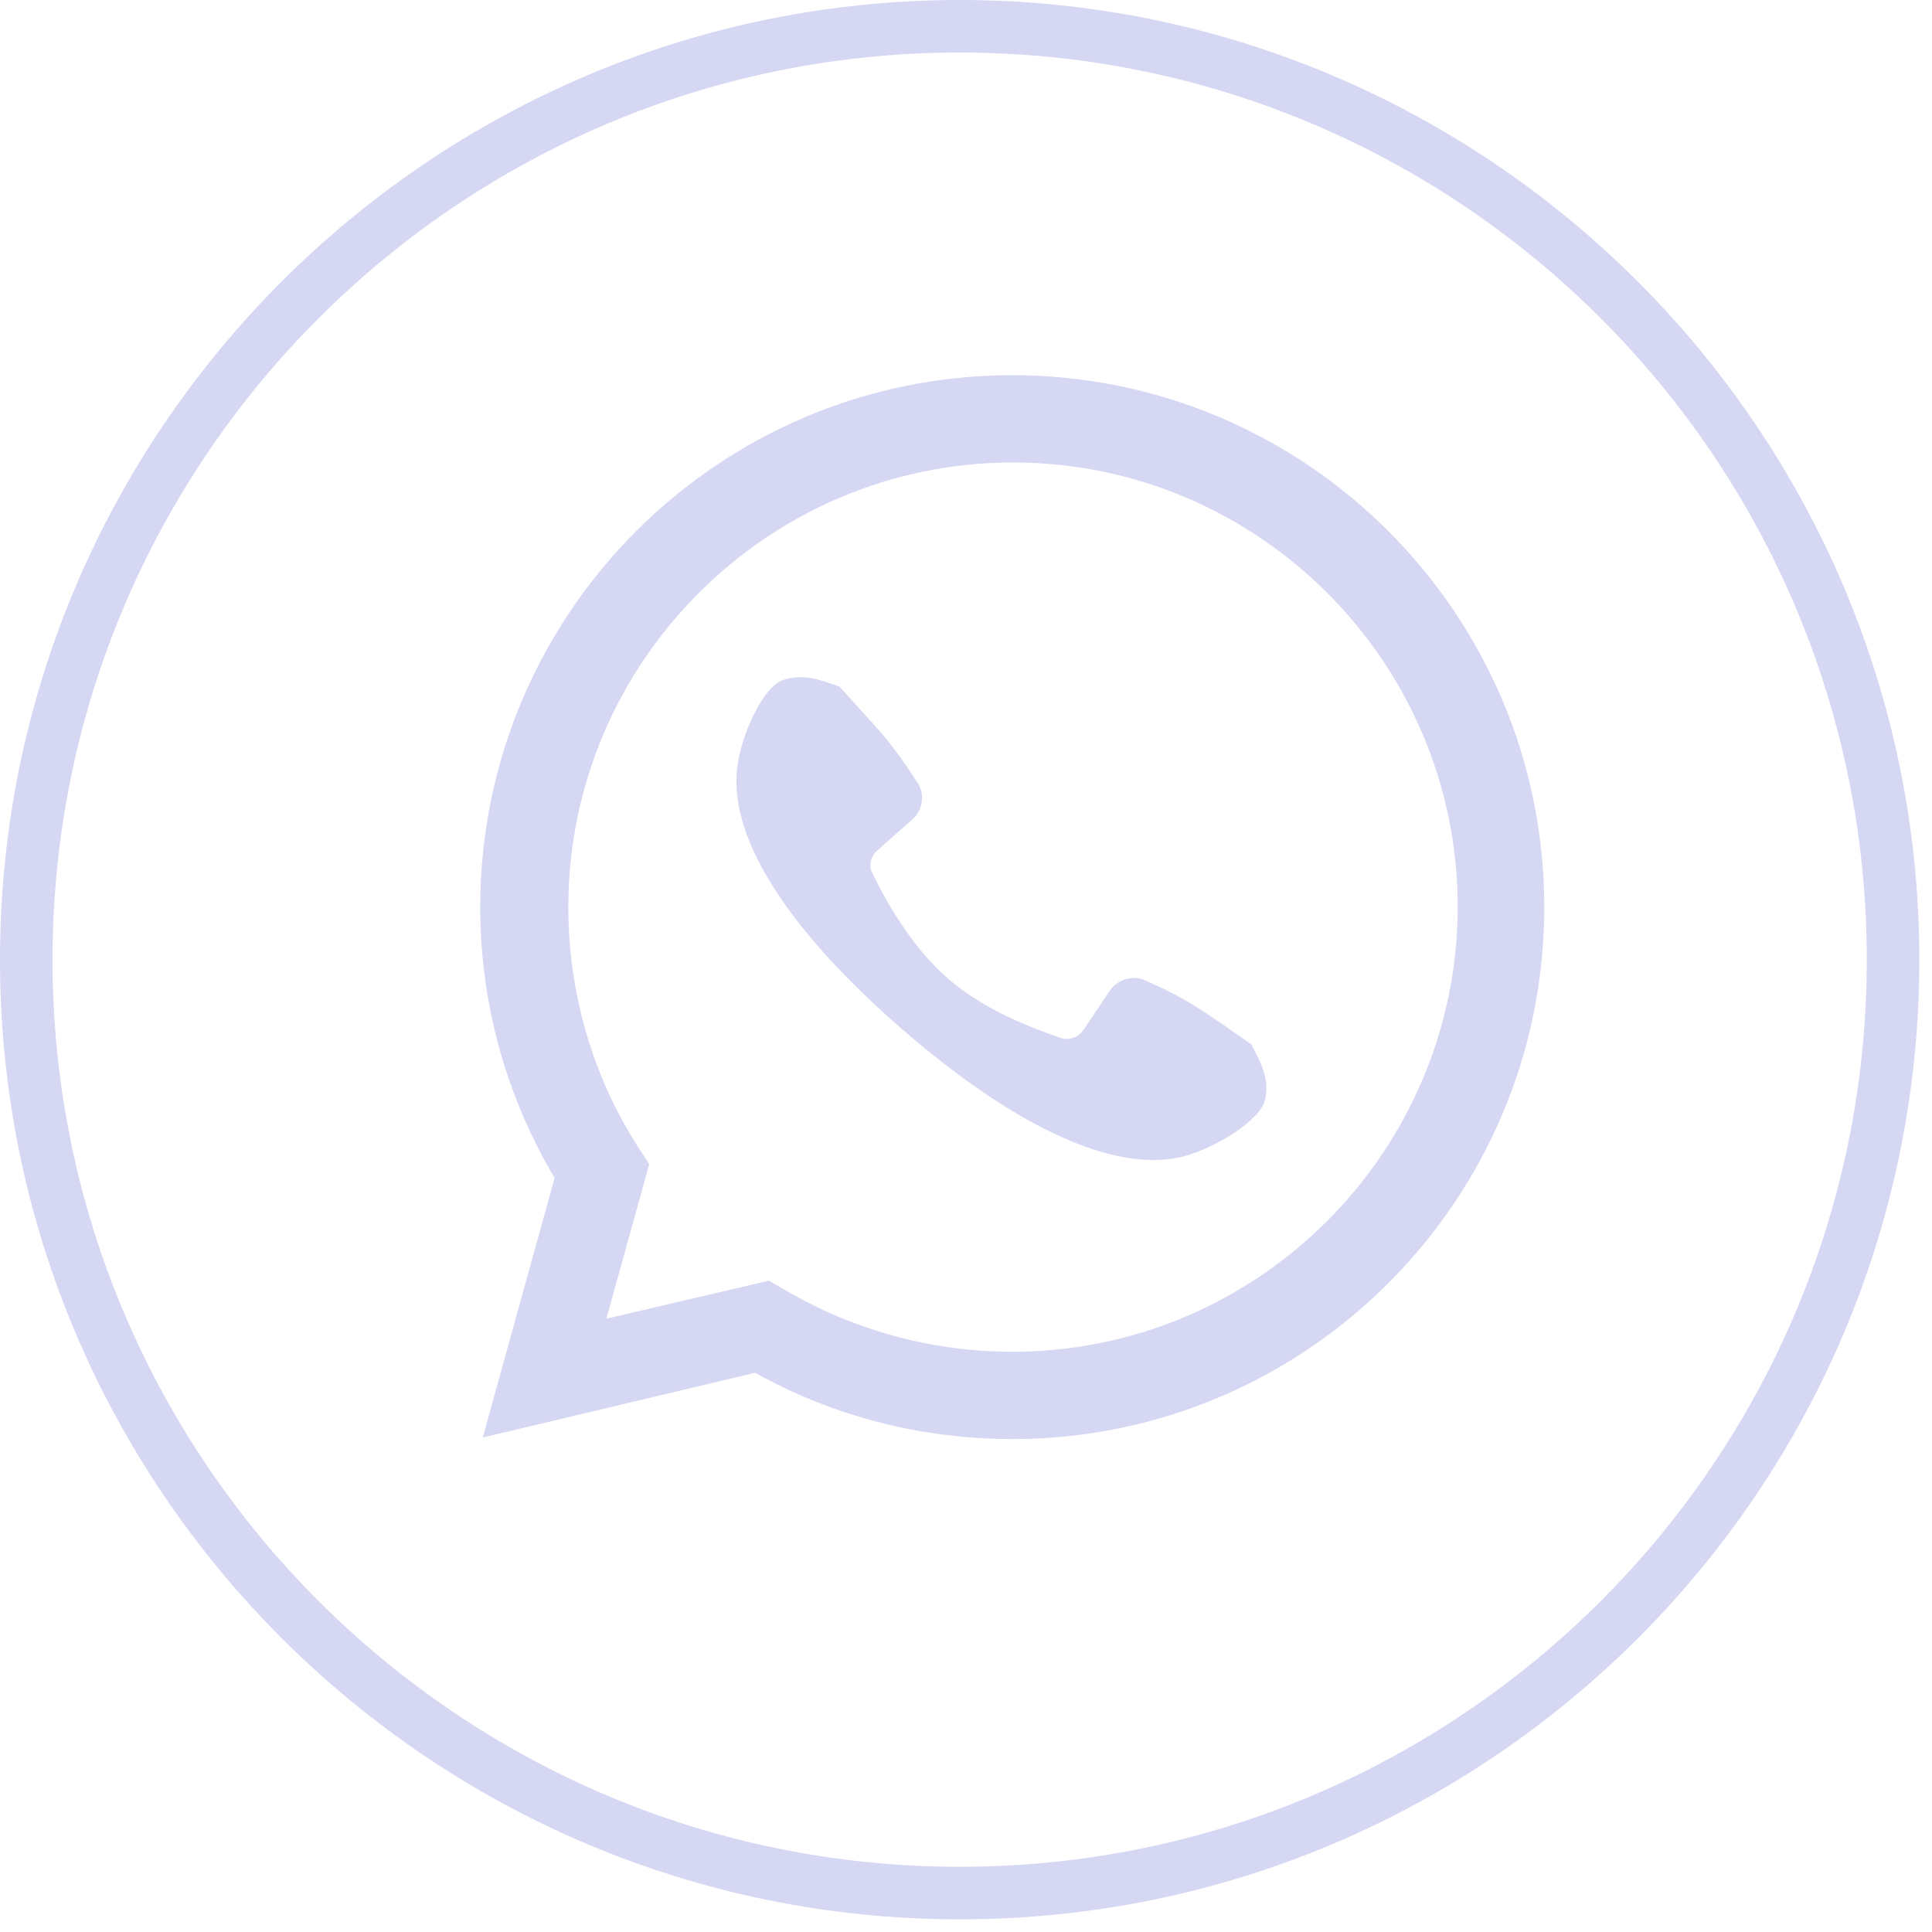 <svg xmlns="http://www.w3.org/2000/svg" xmlns:xlink="http://www.w3.org/1999/xlink" width="77" zoomAndPan="magnify" viewBox="0 0 57.75 57.75" height="77" preserveAspectRatio="xMidYMid meet" version="1.0"><defs><clipPath id="0d6b46e208"><path d="M 0 0 L 57.5 0 L 57.5 57.5 L 0 57.5 Z M 0 0 " clip-rule="nonzero"/></clipPath></defs><path fill="#d5d7f3" d="M 30.258 11.215 C 21.484 11.215 14.355 18.344 14.355 27.117 C 14.355 29.992 15.129 32.77 16.578 35.211 L 14.43 42.969 L 22.57 41.035 C 24.918 42.34 27.551 43.016 30.258 43.016 C 39.031 43.016 46.16 35.887 46.16 27.117 C 46.16 18.344 39.031 11.215 30.258 11.215 Z M 30.258 40.406 C 27.84 40.406 25.496 39.754 23.441 38.547 L 22.984 38.281 L 18.125 39.418 L 19.406 34.801 L 19.094 34.316 C 17.715 32.191 16.988 29.676 16.988 27.117 C 16.988 19.793 22.957 13.824 30.281 13.824 C 37.605 13.824 43.574 19.793 43.574 27.117 C 43.551 34.461 37.578 40.406 30.258 40.406 Z M 30.258 40.406 " fill-opacity="1" fill-rule="nonzero"/><path fill="#d5d7f3" d="M 37.82 32.844 C 37.699 33.496 36.301 34.316 35.406 34.559 C 33.18 35.141 30.062 33.449 26.969 30.766 C 23.852 28.059 21.75 25.207 22.039 22.934 C 22.137 22.039 22.789 20.52 23.418 20.324 C 24.023 20.133 24.457 20.301 25.086 20.52 C 25.398 20.855 25.785 21.293 26.223 21.773 C 26.801 22.426 27.188 23.031 27.453 23.441 C 27.648 23.781 27.574 24.215 27.285 24.48 L 26.223 25.422 C 26.027 25.594 25.957 25.883 26.078 26.102 C 26.414 26.801 27.188 28.25 28.324 29.242 C 29.461 30.234 31.008 30.789 31.73 31.031 C 31.973 31.102 32.238 31.008 32.383 30.789 L 33.18 29.605 C 33.398 29.289 33.832 29.145 34.195 29.289 C 34.633 29.484 35.285 29.773 36.008 30.258 C 36.566 30.621 37.023 30.957 37.41 31.223 C 37.699 31.805 37.941 32.215 37.82 32.844 Z M 37.82 32.844 " fill-opacity="1" fill-rule="nonzero"/><g clip-path="url(#0d6b46e208)"><path fill="#d5d7f3" d="M 28.688 57.371 C 12.883 57.371 0 44.516 0 28.688 C 0 12.883 12.883 0 28.688 0 C 44.492 0 57.371 12.883 57.371 28.688 C 57.371 44.516 44.516 57.371 28.688 57.371 Z M 28.688 1.57 C 13.727 1.57 1.57 13.727 1.57 28.688 C 1.57 43.645 13.727 55.801 28.688 55.801 C 43.645 55.801 55.801 43.645 55.801 28.688 C 55.801 13.727 43.645 1.57 28.688 1.57 Z M 28.688 1.57 " fill-opacity="1" fill-rule="nonzero"/></g></svg>